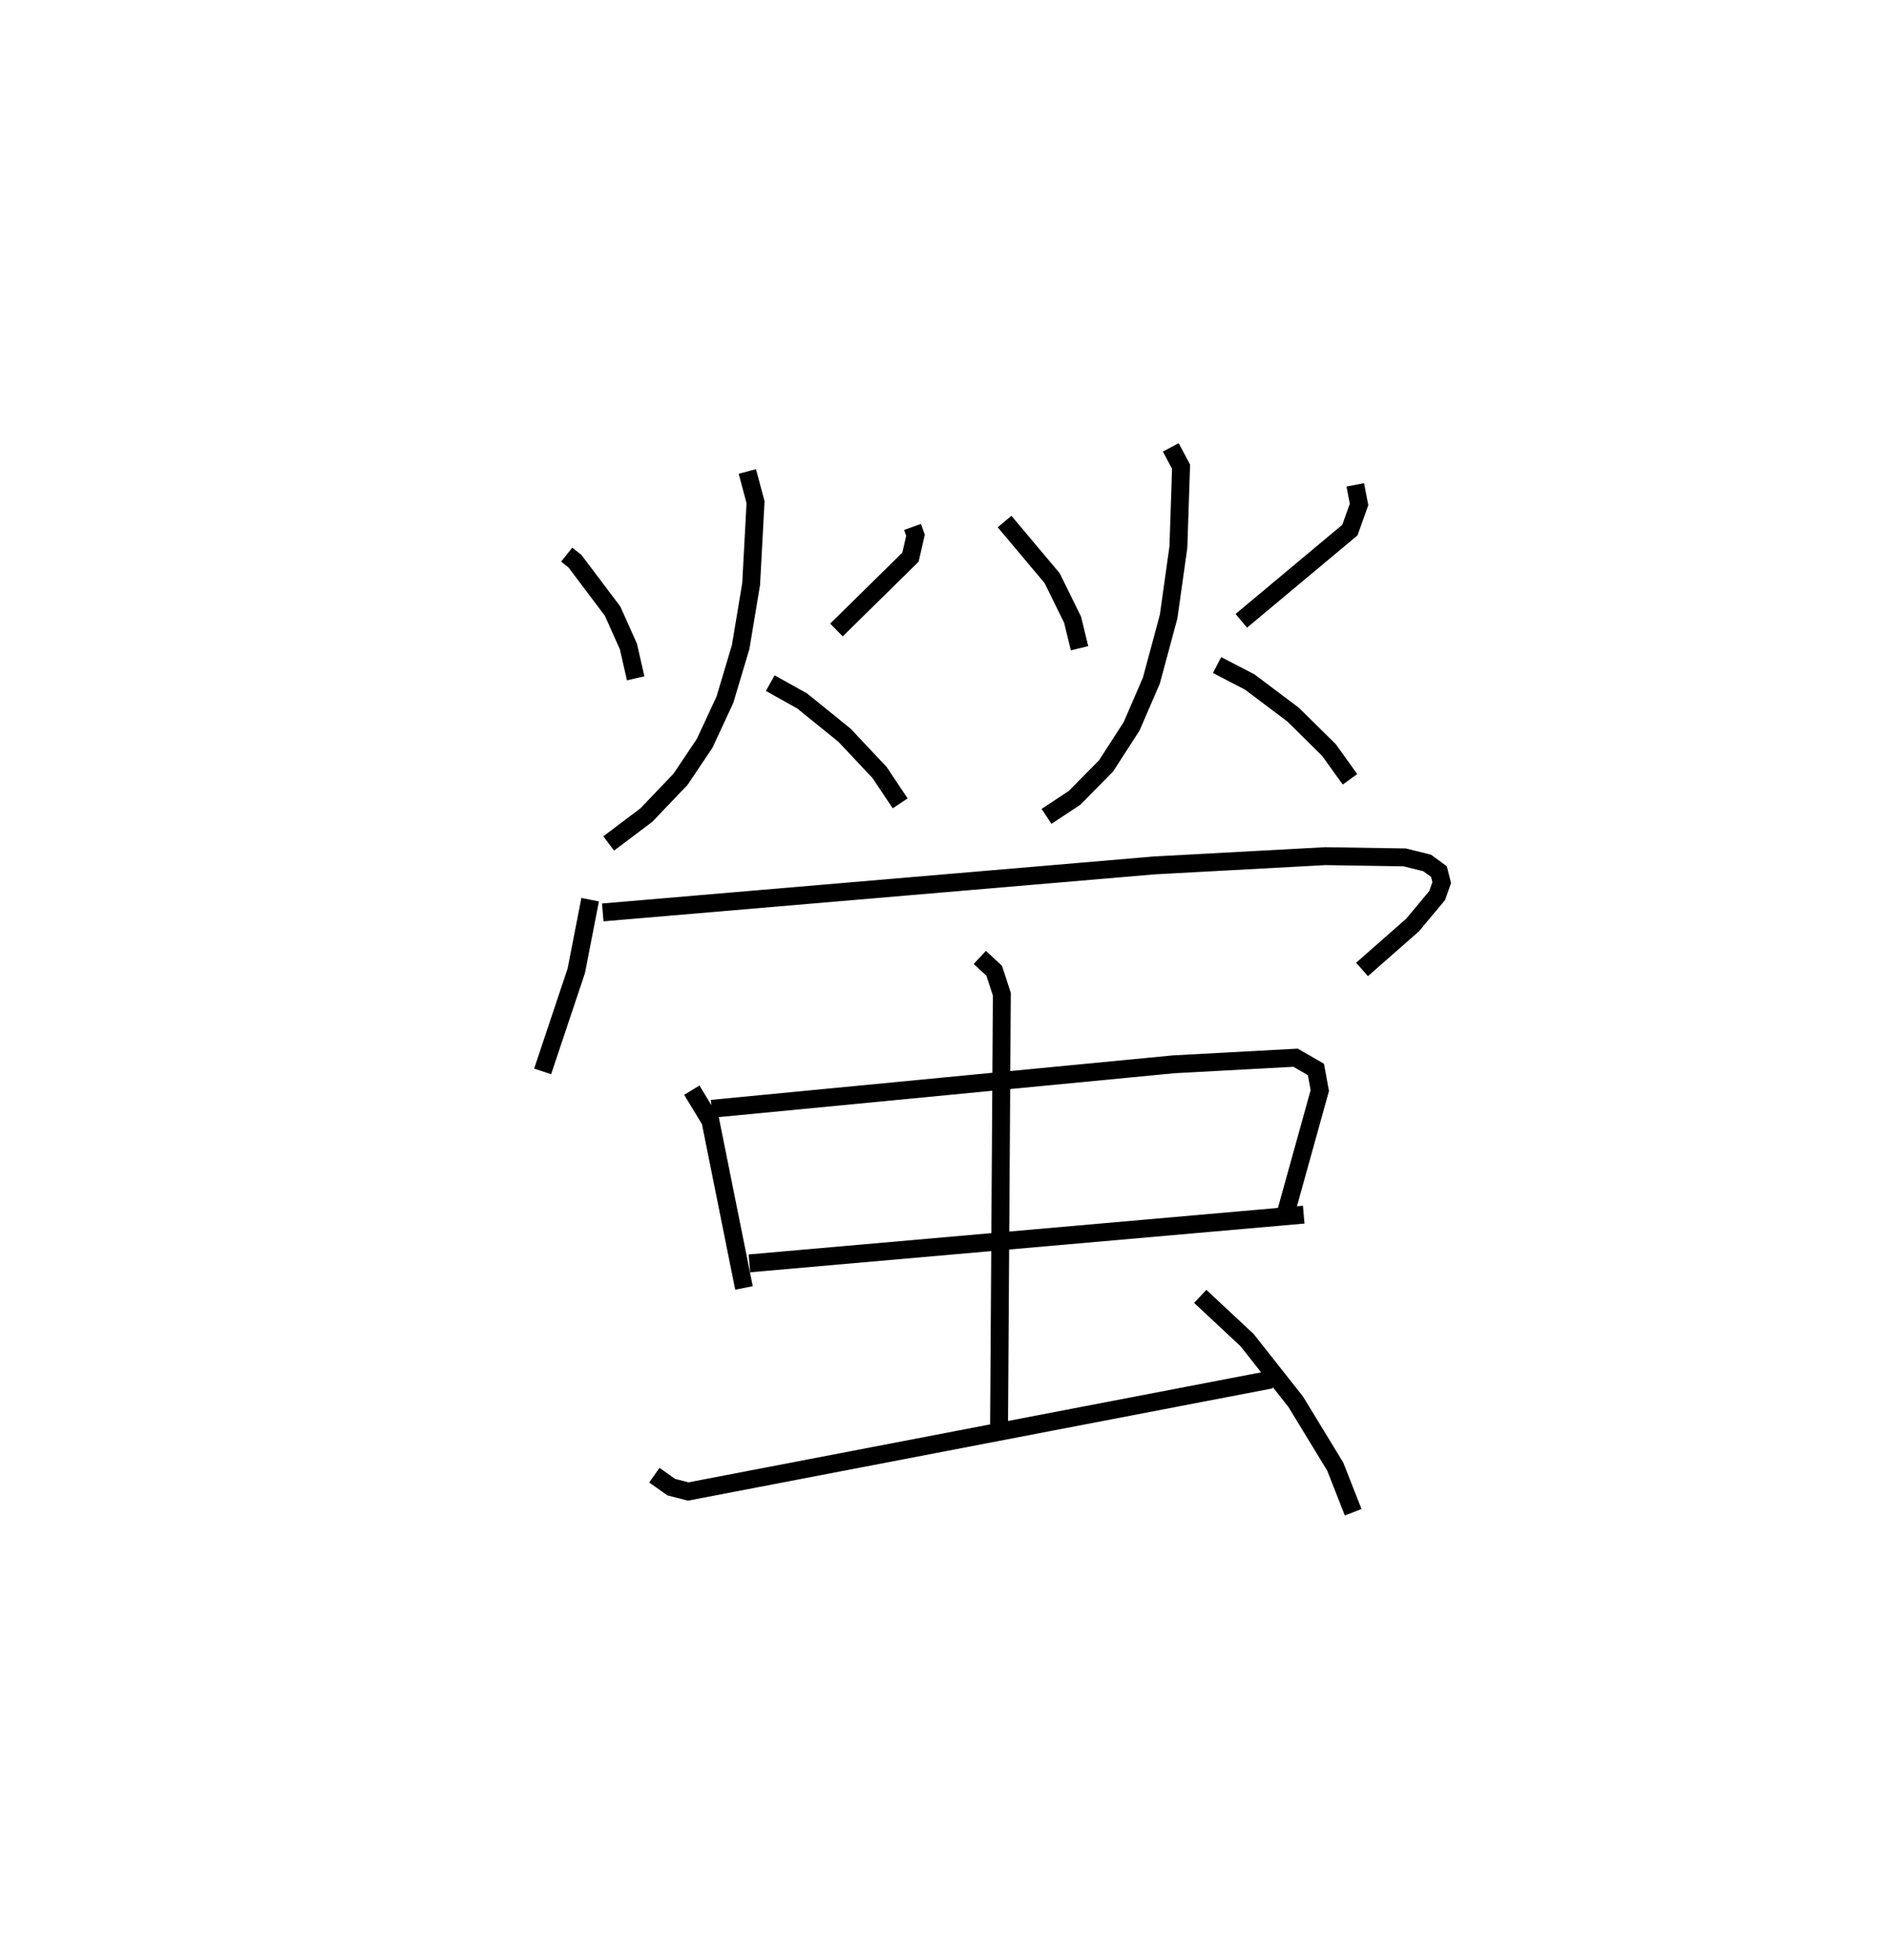 <?xml version="1.0" encoding="utf-8" ?>
<svg baseProfile="full" height="109.493" version="1.1" width="105.579" xmlns="http://www.w3.org/2000/svg" xmlns:ev="http://www.w3.org/2001/xml-events" xmlns:xlink="http://www.w3.org/1999/xlink"><defs /><rect fill="white" height="109.493" width="105.579" x="0" y="0" /><path d="M25,25 m0.0,0.0 m6.674,5.987 l0.462,0.369 2.102,2.788 l0.884,1.973 0.407,1.782 m15.473,-8.459 l0.166,0.466 -0.28,1.223 l-4.137,4.069 m-4.981,-8.857 l0.458,1.717 -0.245,4.565 l-0.585,3.521 -0.88,2.945 l-1.133,2.439 -1.345,2.006 l-1.917,2.007 -2.103,1.583 m9.03,-8.957 l1.787,0.998 2.363,1.912 l1.962,2.085 1.15,1.722 m5.835,-15.745 l2.66,3.165 1.143,2.323 l0.387,1.592 m15.41,-9.13 l0.212,1.095 -0.512,1.433 l-6.069,5.068 m-3.941,-9.69 l0.575,1.08 -0.15,4.487 l-0.546,3.886 -0.965,3.579 l-1.104,2.554 -1.424,2.206 l-1.767,1.792 -1.565,1.032 m9.533,-8.454 l1.829,0.949 2.418,1.818 l2.007,1.981 1.174,1.636 m-42.468,6.725 l-0.774,3.972 -1.881,5.622 m3.36,-8.883 l30.828,-2.626 9.556,-0.518 l4.438,0.07 1.254,0.311 l0.659,0.48 0.156,0.617 l-0.255,0.724 -1.372,1.643 l-2.826,2.485 m-37.461,6.746 l1.039,1.71 1.877,9.339 m-1.803,-10.009 l25.824,-2.486 6.809,-0.368 l1.136,0.655 0.218,1.18 l-1.962,7.061 m-29.918,2.594 l30.98,-2.722 m-18.102,-14.373 l0.804,0.749 0.426,1.306 l-0.157,24.4 m-19.265,2.474 l0.948,0.67 0.948,0.242 l32.577,-6.255 m-3.962,-4.646 l2.618,2.443 2.721,3.448 l2.207,3.62 1.001,2.549 " fill="none" stroke="black" stroke-width="1" /></svg>